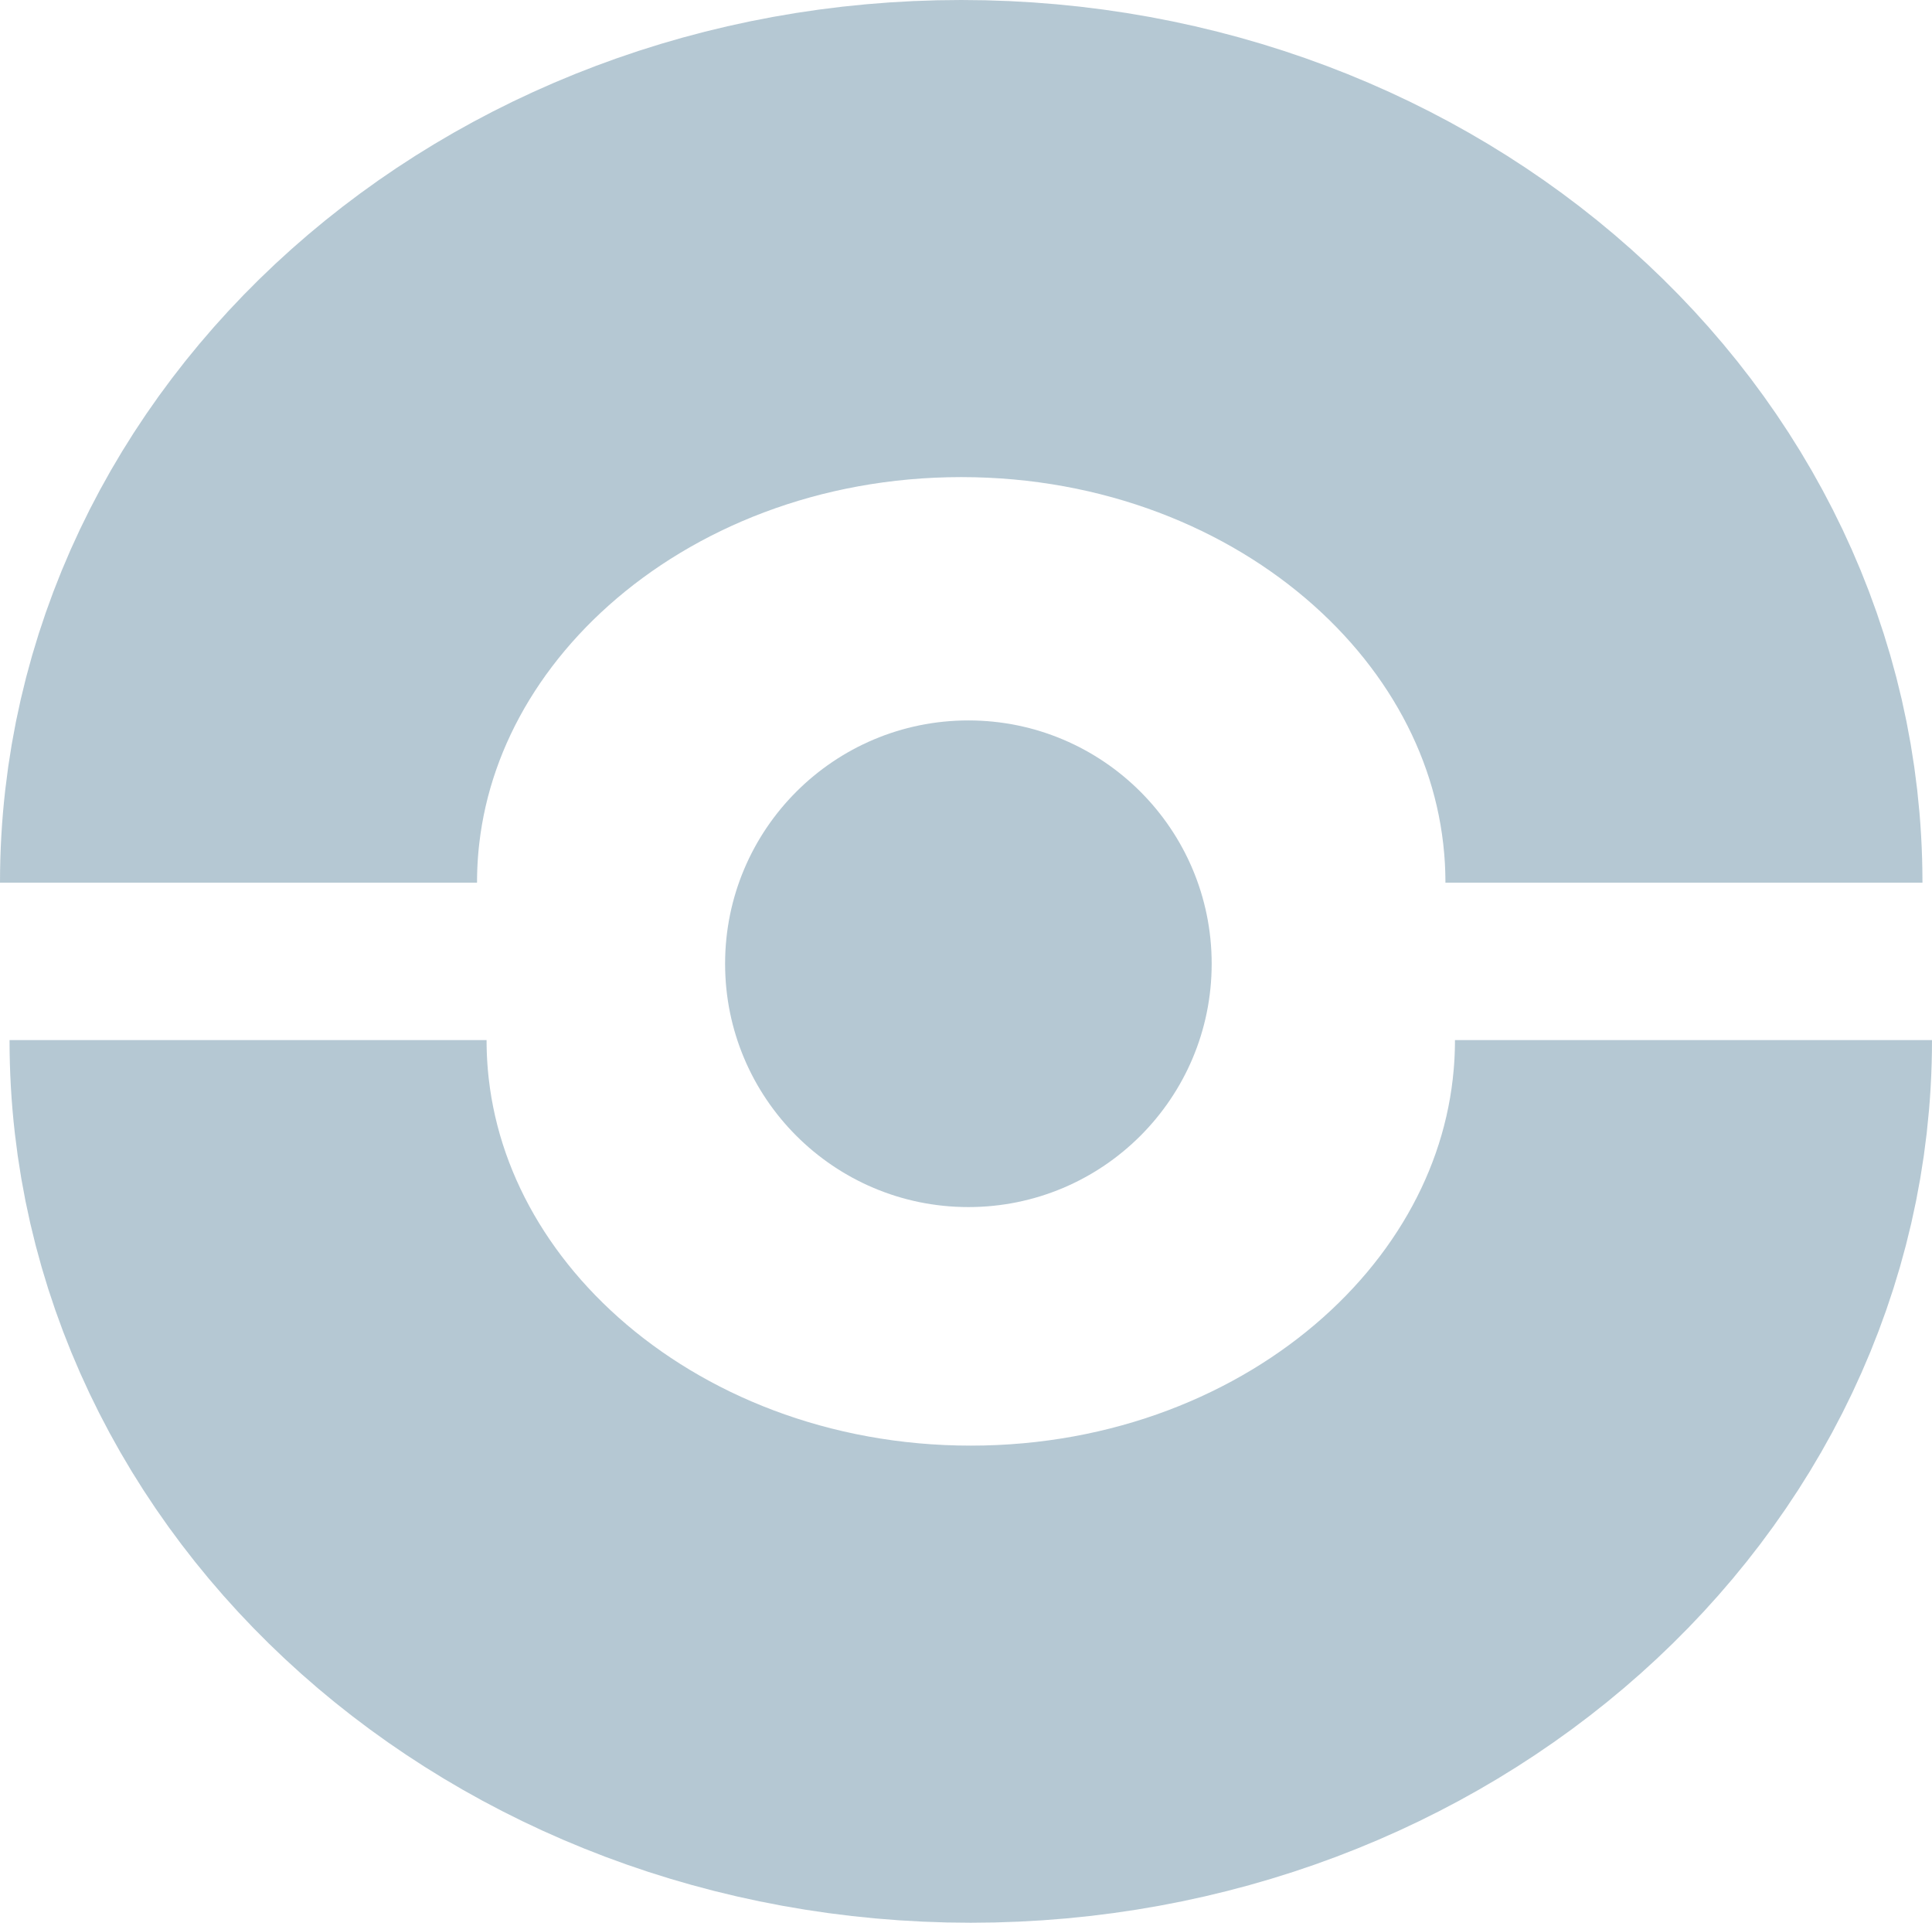 <svg width="405" height="403" viewBox="0 0 405 403" fill="none" xmlns="http://www.w3.org/2000/svg">
<path d="M355 218C355 292.558 287.171 353 203.5 353C119.829 353 52 292.558 52 218M50 185C50 110.442 117.829 50 201.5 50C285.171 50 353 110.442 353 185" stroke="#135073" stroke-opacity="0.31" stroke-width="100"/>
<circle cx="203" cy="202" r="51" fill="#135073" fill-opacity="0.31"/>
</svg>
